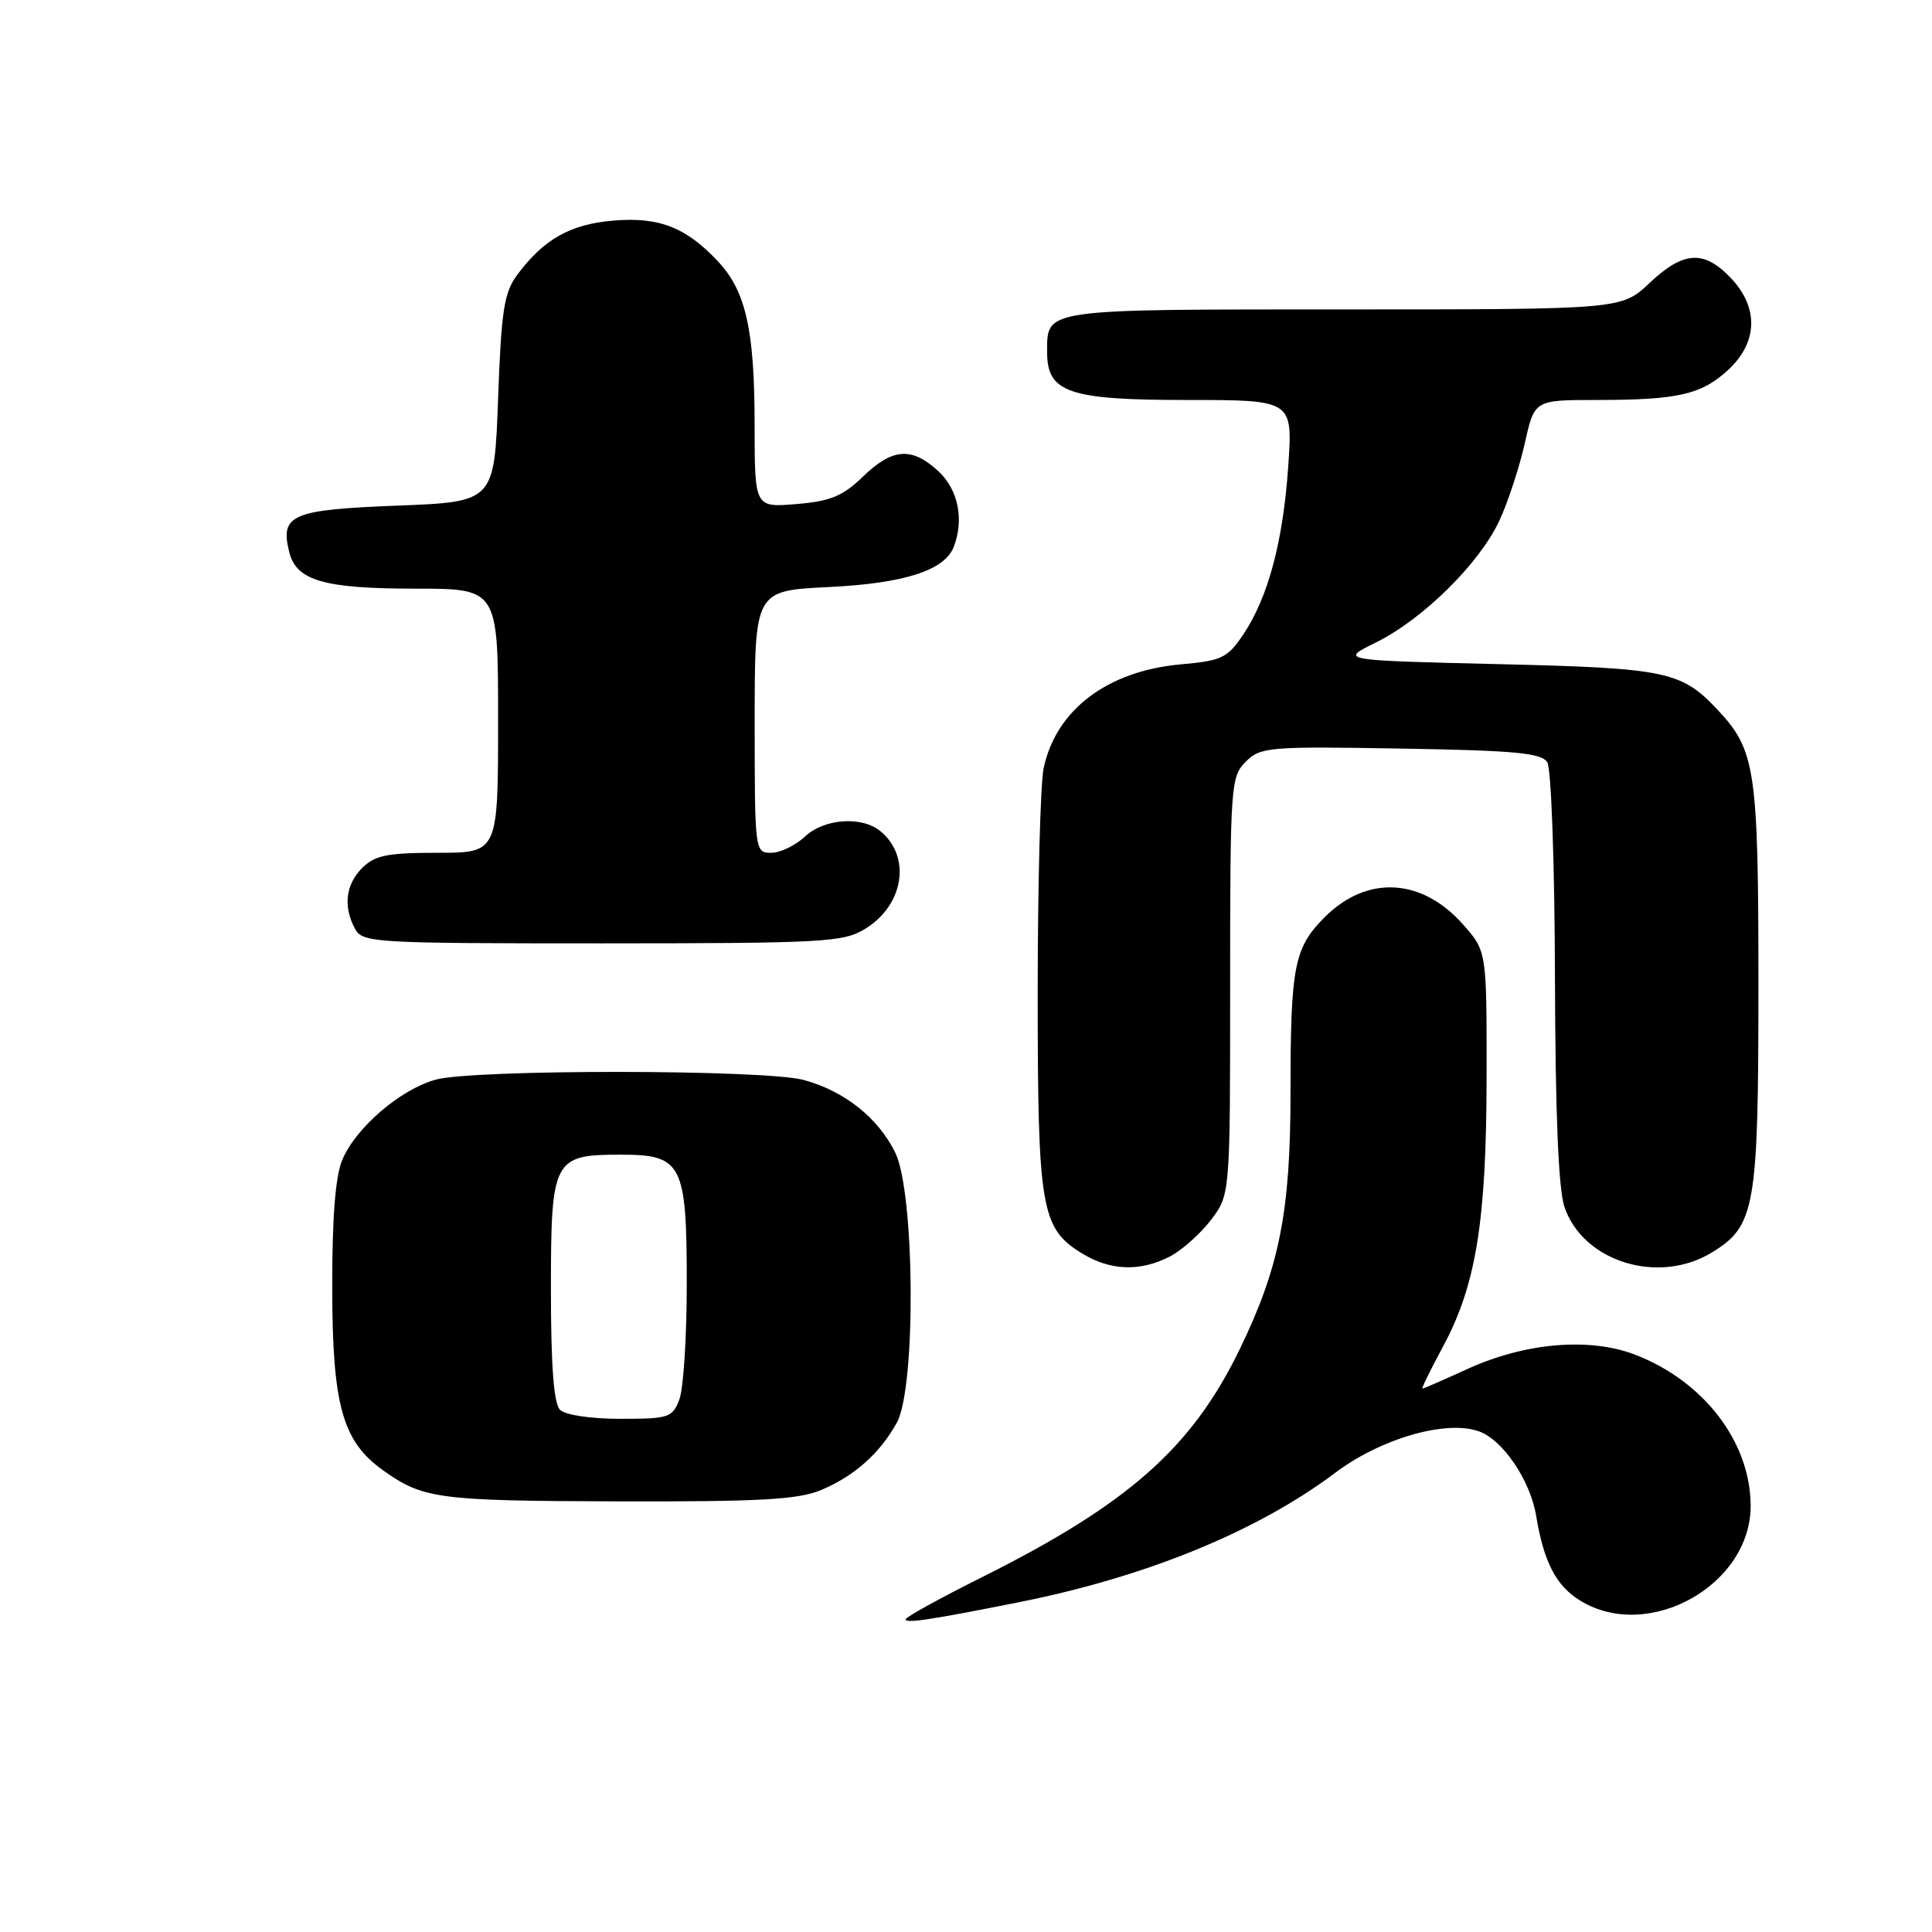 <?xml version="1.0" encoding="UTF-8" standalone="no"?>
<!DOCTYPE svg PUBLIC "-//W3C//DTD SVG 1.1//EN" "http://www.w3.org/Graphics/SVG/1.1/DTD/svg11.dtd" >
<svg xmlns="http://www.w3.org/2000/svg" xmlns:xlink="http://www.w3.org/1999/xlink" version="1.1" viewBox="0 0 256 256">
 <g >
 <path fill="currentColor"
d=" M 134.97 212.31 C 151.84 208.96 166.57 202.93 176.93 195.15 C 182.96 190.61 191.59 188.12 195.94 189.65 C 199.12 190.76 202.78 196.16 203.55 200.86 C 204.56 207.01 206.21 210.16 209.42 212.11 C 218.45 217.62 232.01 210.03 231.97 199.50 C 231.94 191.05 225.73 182.97 216.60 179.48 C 210.57 177.18 202.05 177.92 194.44 181.40 C 191.31 182.83 188.63 184.00 188.48 184.00 C 188.32 184.00 189.52 181.56 191.13 178.57 C 195.58 170.37 196.96 161.88 196.98 142.78 C 197.00 126.07 197.00 126.07 193.92 122.56 C 188.44 116.32 181.16 115.91 175.54 121.52 C 171.47 125.59 171.00 128.02 171.00 144.81 C 171.00 160.55 169.53 167.95 164.26 178.80 C 157.91 191.87 149.49 199.31 130.07 209.01 C 124.53 211.78 120.00 214.28 120.00 214.57 C 120.00 215.13 123.28 214.64 134.97 212.31 Z  M 108.77 197.45 C 113.20 195.60 116.59 192.58 118.84 188.50 C 121.40 183.85 121.23 157.98 118.61 152.69 C 116.32 148.09 111.89 144.57 106.50 143.10 C 101.36 141.70 62.75 141.67 57.72 143.06 C 53.02 144.37 47.14 149.43 45.35 153.70 C 44.43 155.90 44.01 161.36 44.02 170.72 C 44.05 186.26 45.37 190.99 50.78 194.84 C 56.07 198.61 58.06 198.87 81.78 198.94 C 100.64 198.99 105.77 198.71 108.77 197.45 Z  M 155.00 166.50 C 156.59 165.68 159.04 163.50 160.45 161.66 C 163.00 158.31 163.00 158.31 163.00 130.66 C 163.00 104.06 163.08 102.92 165.06 100.94 C 167.02 98.98 168.05 98.89 185.60 99.19 C 200.70 99.44 204.25 99.77 205.02 101.00 C 205.55 101.84 206.00 114.38 206.04 129.50 C 206.09 147.64 206.50 157.64 207.31 159.97 C 209.80 167.20 219.76 170.27 226.81 165.97 C 232.59 162.45 233.00 160.09 233.00 130.50 C 233.00 102.09 232.61 99.43 227.70 94.17 C 222.82 88.93 220.92 88.53 198.50 88.00 C 177.50 87.50 177.50 87.50 182.30 85.14 C 188.53 82.07 196.02 74.68 198.67 69.00 C 199.82 66.53 201.33 61.91 202.04 58.75 C 203.32 53.00 203.32 53.00 211.53 53.00 C 222.38 53.00 225.48 52.28 229.04 48.97 C 232.95 45.31 233.05 40.71 229.31 36.80 C 225.76 33.09 223.06 33.27 218.57 37.50 C 214.86 41.00 214.86 41.00 178.05 41.00 C 137.92 41.00 138.75 40.88 138.75 46.69 C 138.75 52.02 141.63 53.00 157.26 53.00 C 171.30 53.00 171.30 53.00 170.70 61.75 C 170.02 71.75 168.04 79.16 164.73 84.09 C 162.64 87.19 161.88 87.55 156.47 88.03 C 146.74 88.90 139.93 94.05 138.29 101.78 C 137.86 103.83 137.50 117.20 137.50 131.50 C 137.50 160.24 137.93 162.77 143.42 166.11 C 147.14 168.38 151.10 168.52 155.00 166.50 Z  M 114.62 123.09 C 119.76 119.95 120.78 113.55 116.68 110.15 C 114.21 108.10 109.22 108.45 106.66 110.85 C 105.40 112.03 103.39 113.00 102.19 113.00 C 100.02 113.00 100.00 112.82 100.00 95.63 C 100.00 78.27 100.00 78.27 109.75 77.79 C 119.81 77.31 125.18 75.58 126.38 72.46 C 127.77 68.83 126.97 64.88 124.35 62.45 C 120.82 59.18 118.25 59.36 114.33 63.17 C 111.66 65.75 110.05 66.41 105.53 66.79 C 100.00 67.25 100.00 67.25 99.99 56.37 C 99.99 43.73 98.84 38.60 95.16 34.66 C 90.91 30.12 87.35 28.72 81.29 29.23 C 75.60 29.70 72.08 31.67 68.56 36.38 C 66.79 38.76 66.43 41.04 66.00 52.82 C 65.50 66.50 65.50 66.50 52.61 67.00 C 38.61 67.54 37.08 68.20 38.33 73.17 C 39.27 76.94 42.94 78.00 55.05 78.00 C 66.00 78.00 66.00 78.00 66.00 95.50 C 66.00 113.00 66.00 113.00 58.00 113.00 C 51.33 113.00 49.67 113.33 48.00 115.00 C 45.80 117.20 45.45 120.10 47.04 123.07 C 48.03 124.92 49.45 125.00 79.79 125.00 C 109.19 124.99 111.73 124.85 114.62 123.09 Z  M 74.20 186.80 C 73.38 185.98 73.00 181.01 73.00 170.95 C 73.00 153.56 73.29 153.00 82.27 153.00 C 90.40 153.00 91.00 154.18 91.00 170.16 C 91.00 177.15 90.56 184.02 90.02 185.43 C 89.11 187.84 88.63 188.00 82.22 188.00 C 78.25 188.00 74.90 187.50 74.20 186.80 Z "/>
</g>
</svg>